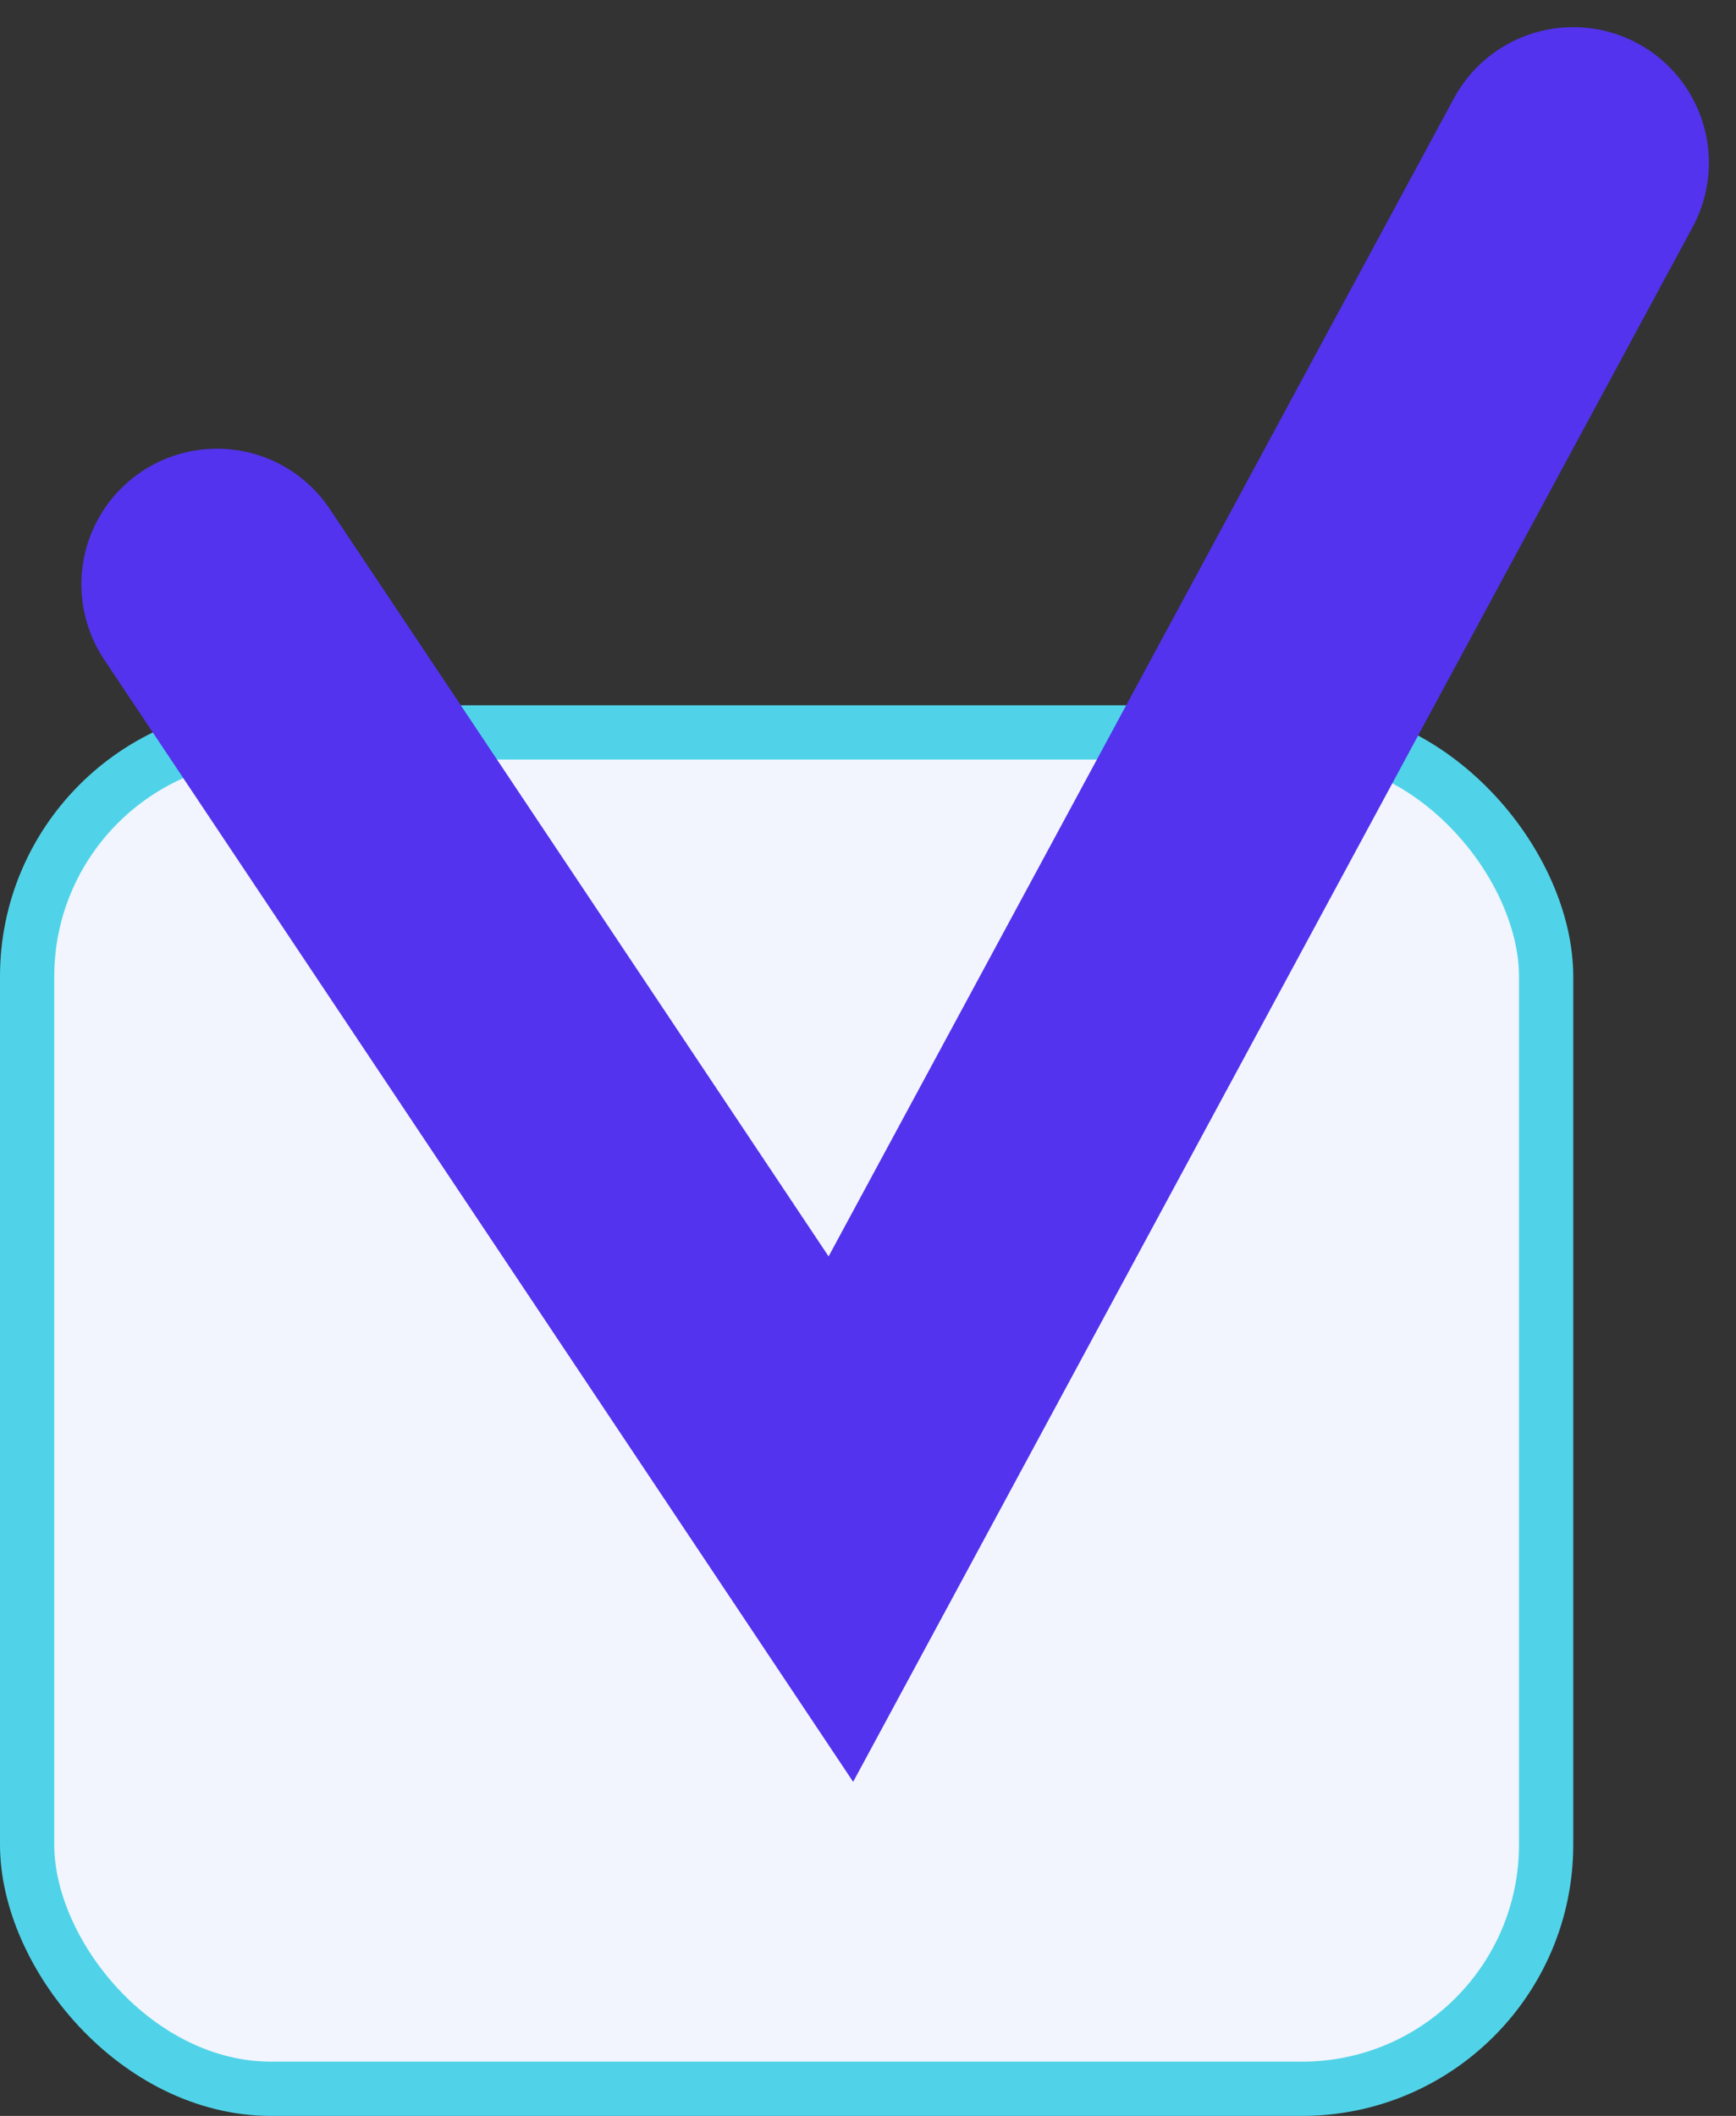 <svg width="32" height="39" viewBox="0 0 32 39" fill="none" xmlns="http://www.w3.org/2000/svg">
<rect x="0" y="0" width="32" height="39" fill="#333333" stroke="none"/>
<rect x="0.5" y="13.5" width="28" height="25" rx="4.5" fill="#F2F5FE" stroke="#50D3E8"/>
<path d="M4 10.77L15.5 28L29 3" stroke="#5333ED" stroke-width="5" stroke-linecap="round"/>
</svg>
